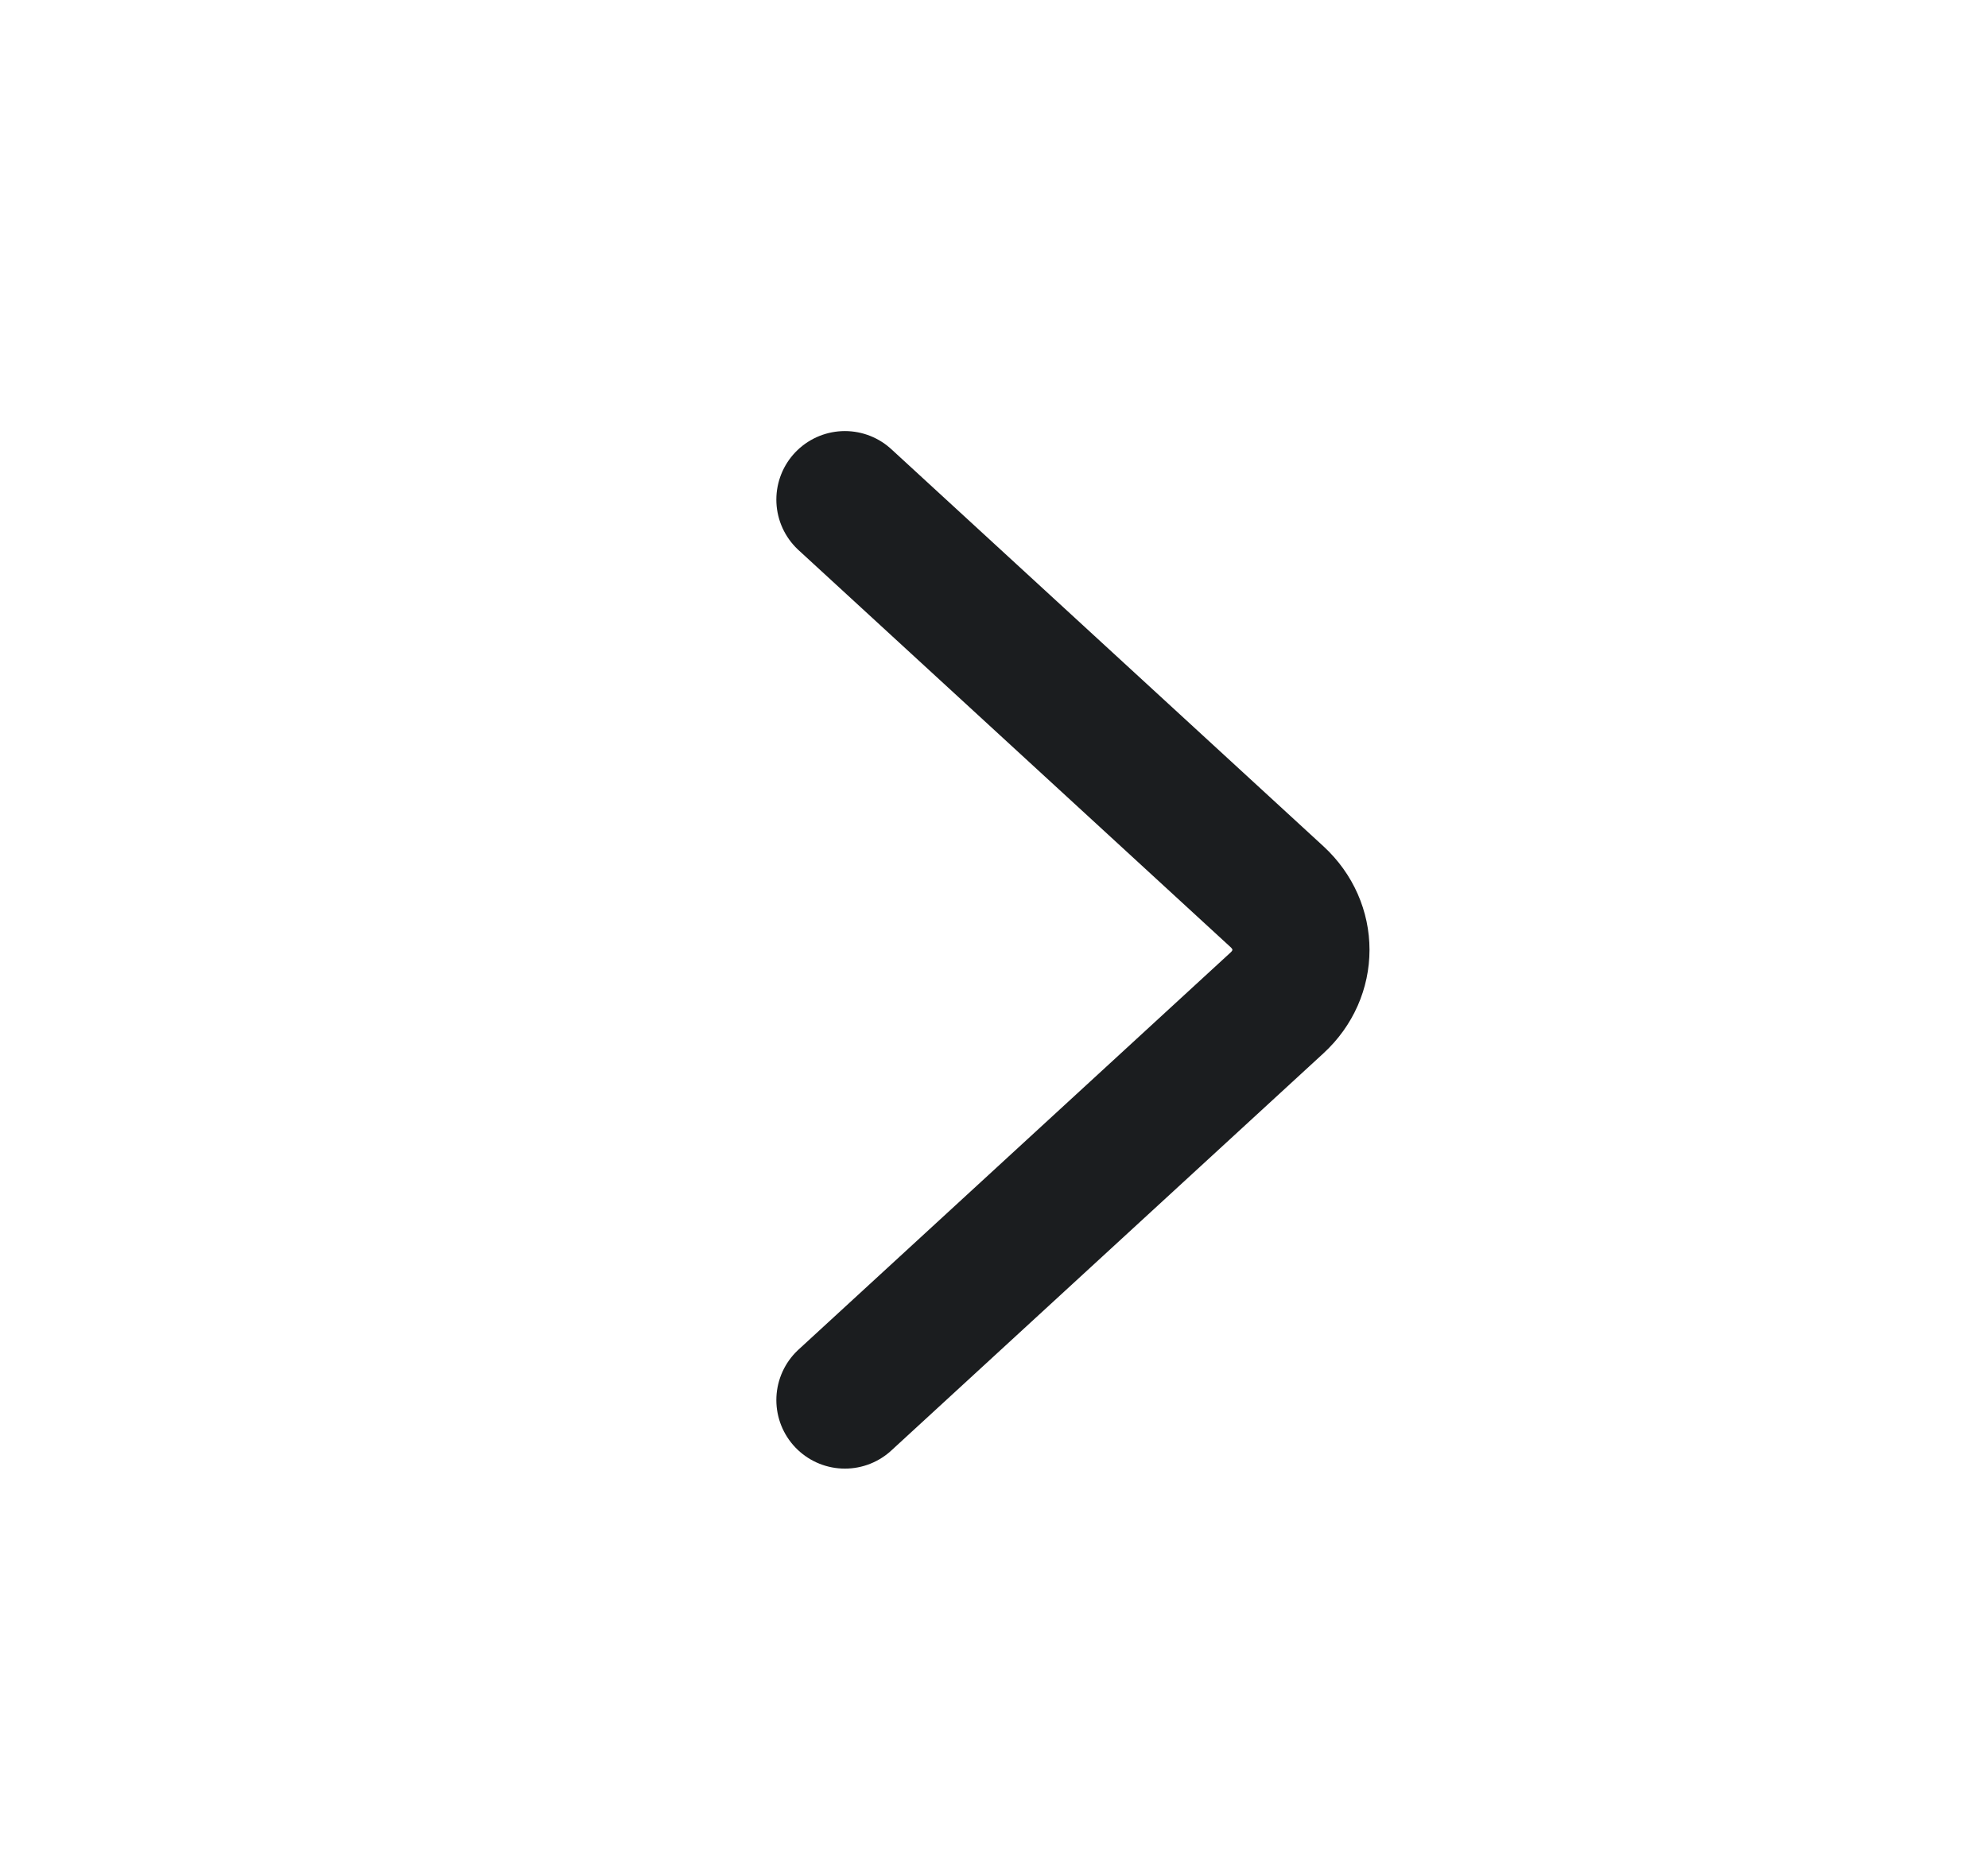 <svg width="29" height="27" viewBox="0 0 29 27" fill="none" xmlns="http://www.w3.org/2000/svg">
<path d="M12.325 20.426L18.629 14.631C19.094 14.204 19.094 13.511 18.629 13.083L12.325 7.289" stroke="#1B1D1F" stroke-width="2" stroke-linecap="round"/>
</svg>
